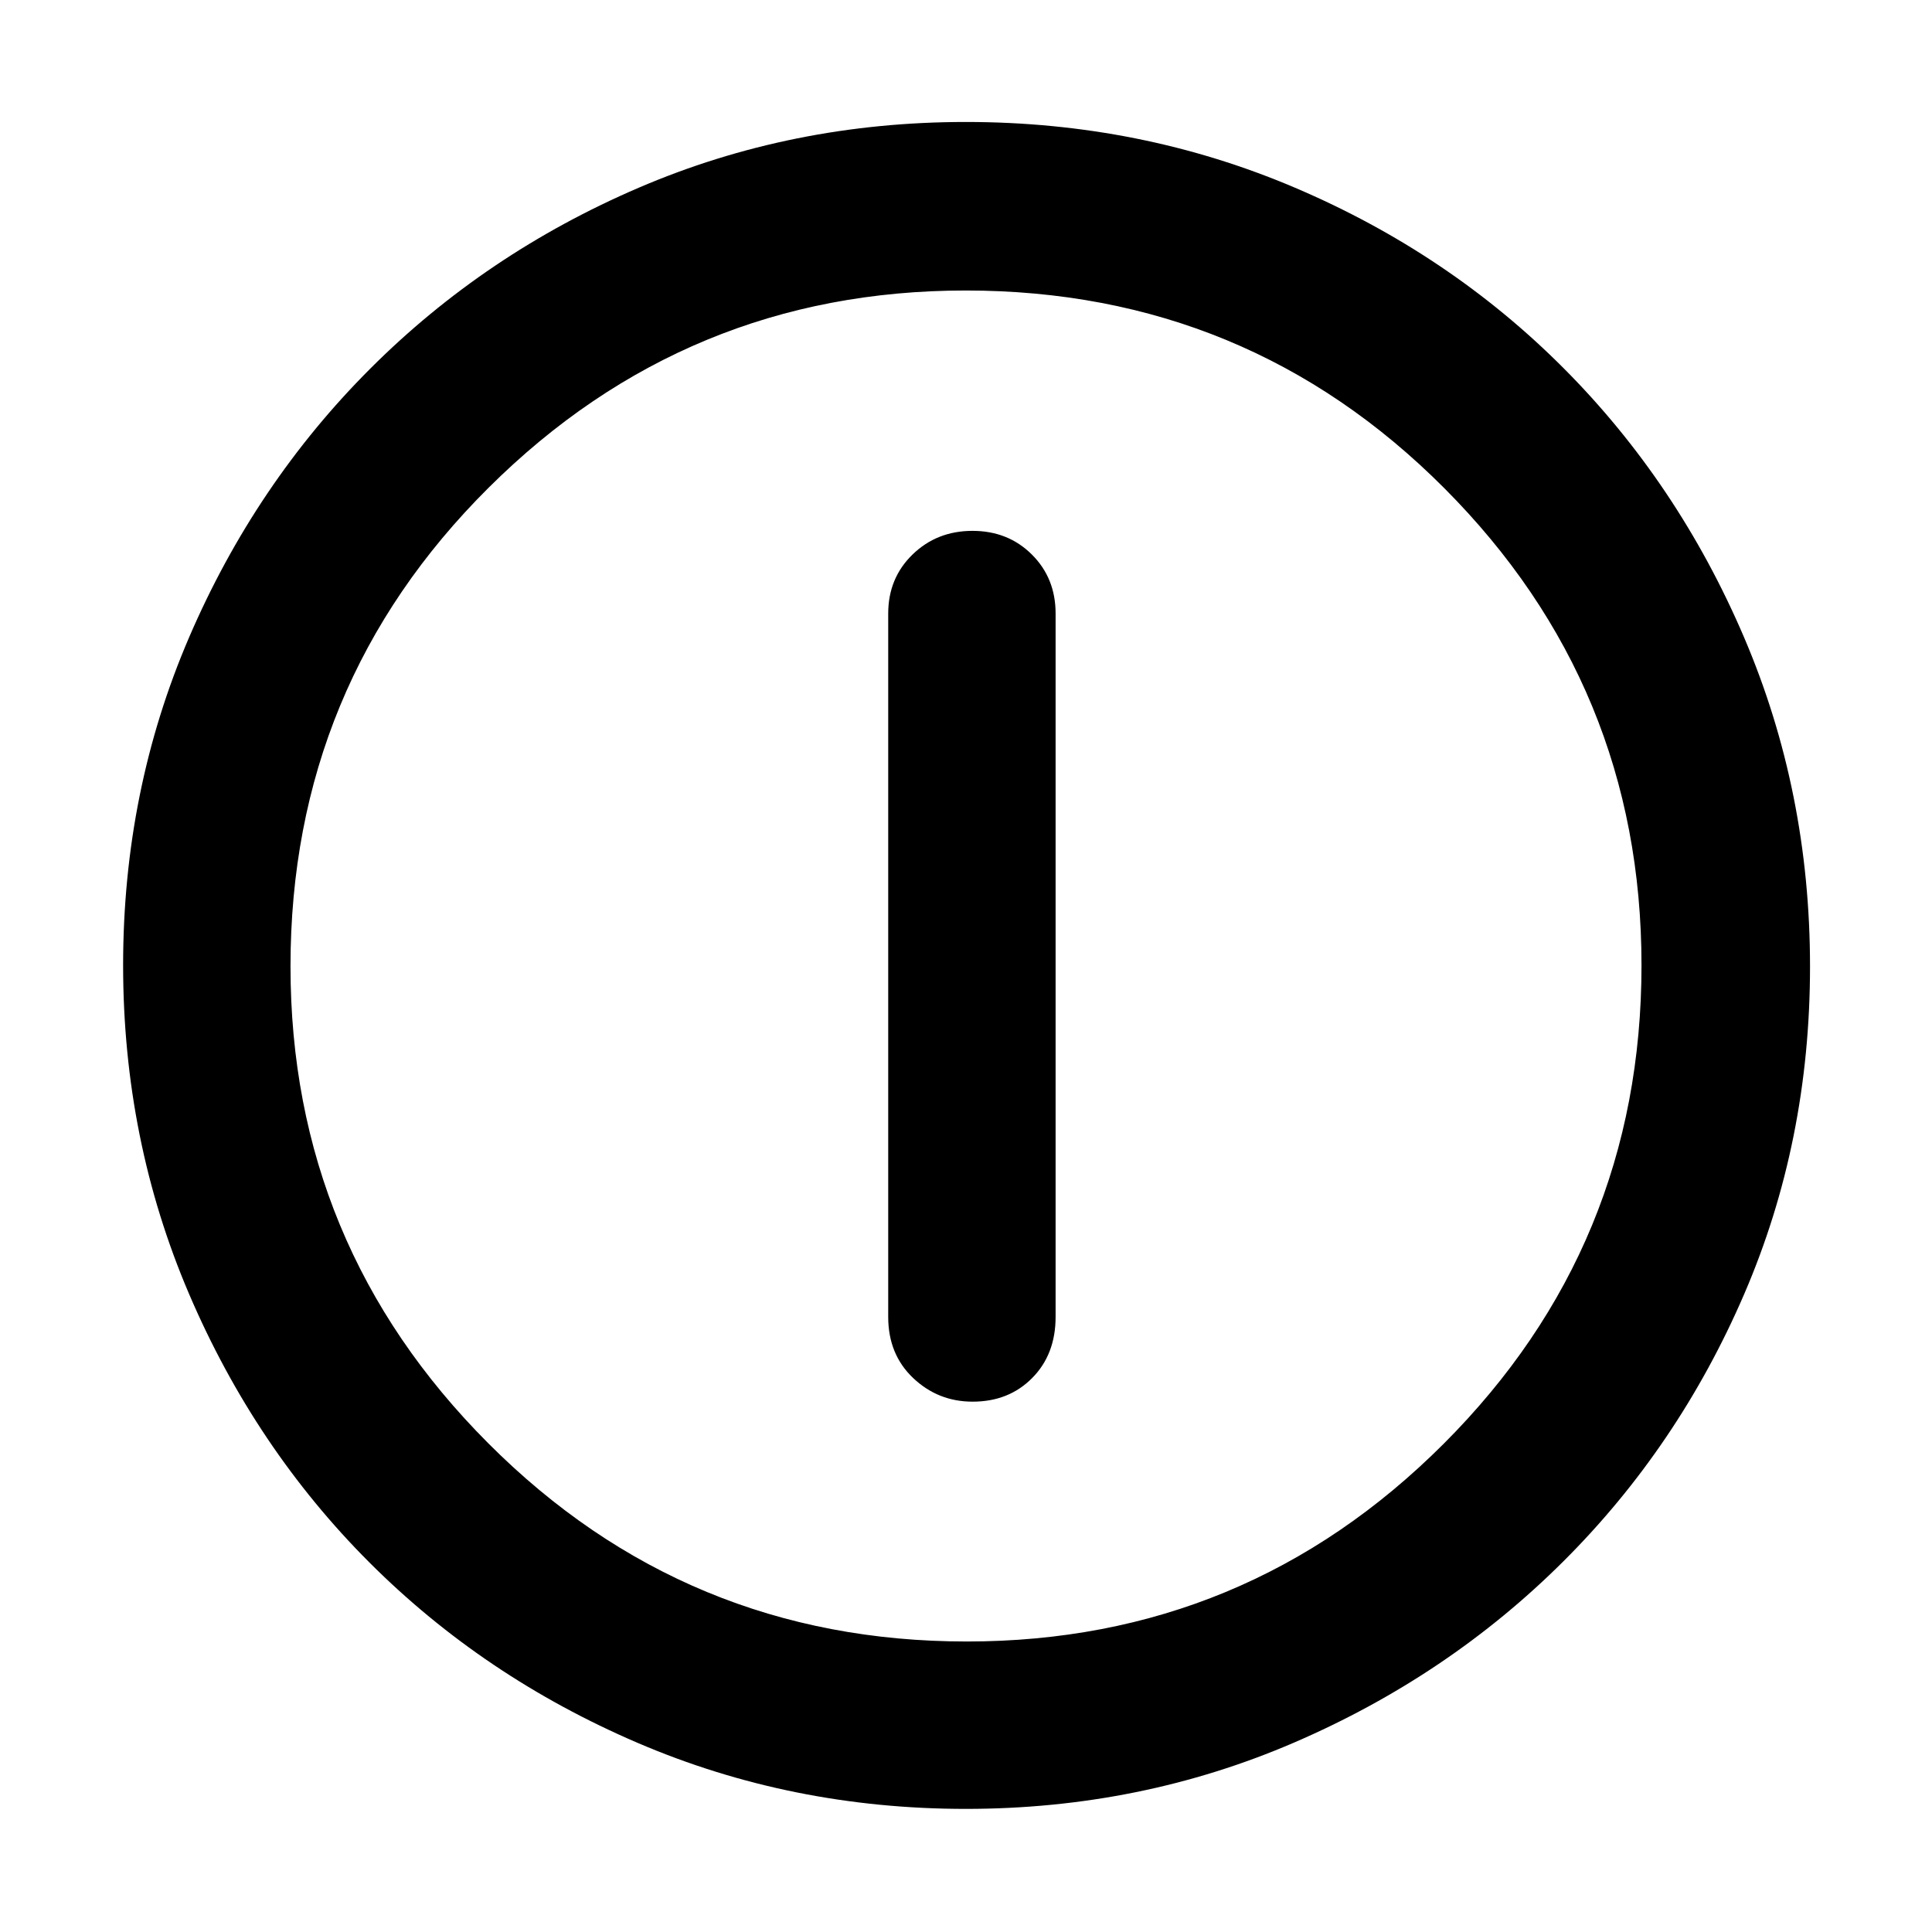 <svg xmlns="http://www.w3.org/2000/svg" height="48" viewBox="0 -960 960 960" width="48"><path d="M483.294-263.521q17.967 0 29.597-11.756 11.631-11.755 11.631-30.332V-655.13q0-17.602-11.806-29.345-11.806-11.743-29.49-11.743-17.684 0-29.781 11.743-12.097 11.743-12.097 29.345v349.521q0 18.577 12.385 30.332 12.386 11.756 29.561 11.756Zm-3.408 202.347q-86.559 0-163.006-32.784-76.447-32.785-133.292-89.63t-89.63-133.42q-32.784-76.574-32.784-163.414 0-86.734 32.843-163.01 32.844-76.276 89.978-133.408 57.135-57.132 133.298-89.842 76.163-32.709 162.639-32.709 86.839 0 163.513 32.656t133.529 89.71q56.856 57.054 89.637 133.703 32.78 76.648 32.78 163.598 0 86.913-32.709 162.758-32.71 75.845-89.842 132.791T643.204-94.202q-76.503 33.028-163.318 33.028Zm.485-83.174q138.75 0 237.015-98.281 98.266-98.281 98.266-237.742 0-138.75-97.949-237.015-97.948-98.266-237.856-98.266-138.533 0-237.016 97.949-98.483 97.948-98.483 237.856 0 138.533 98.281 237.016t237.742 98.483ZM480-480Z"/></svg>